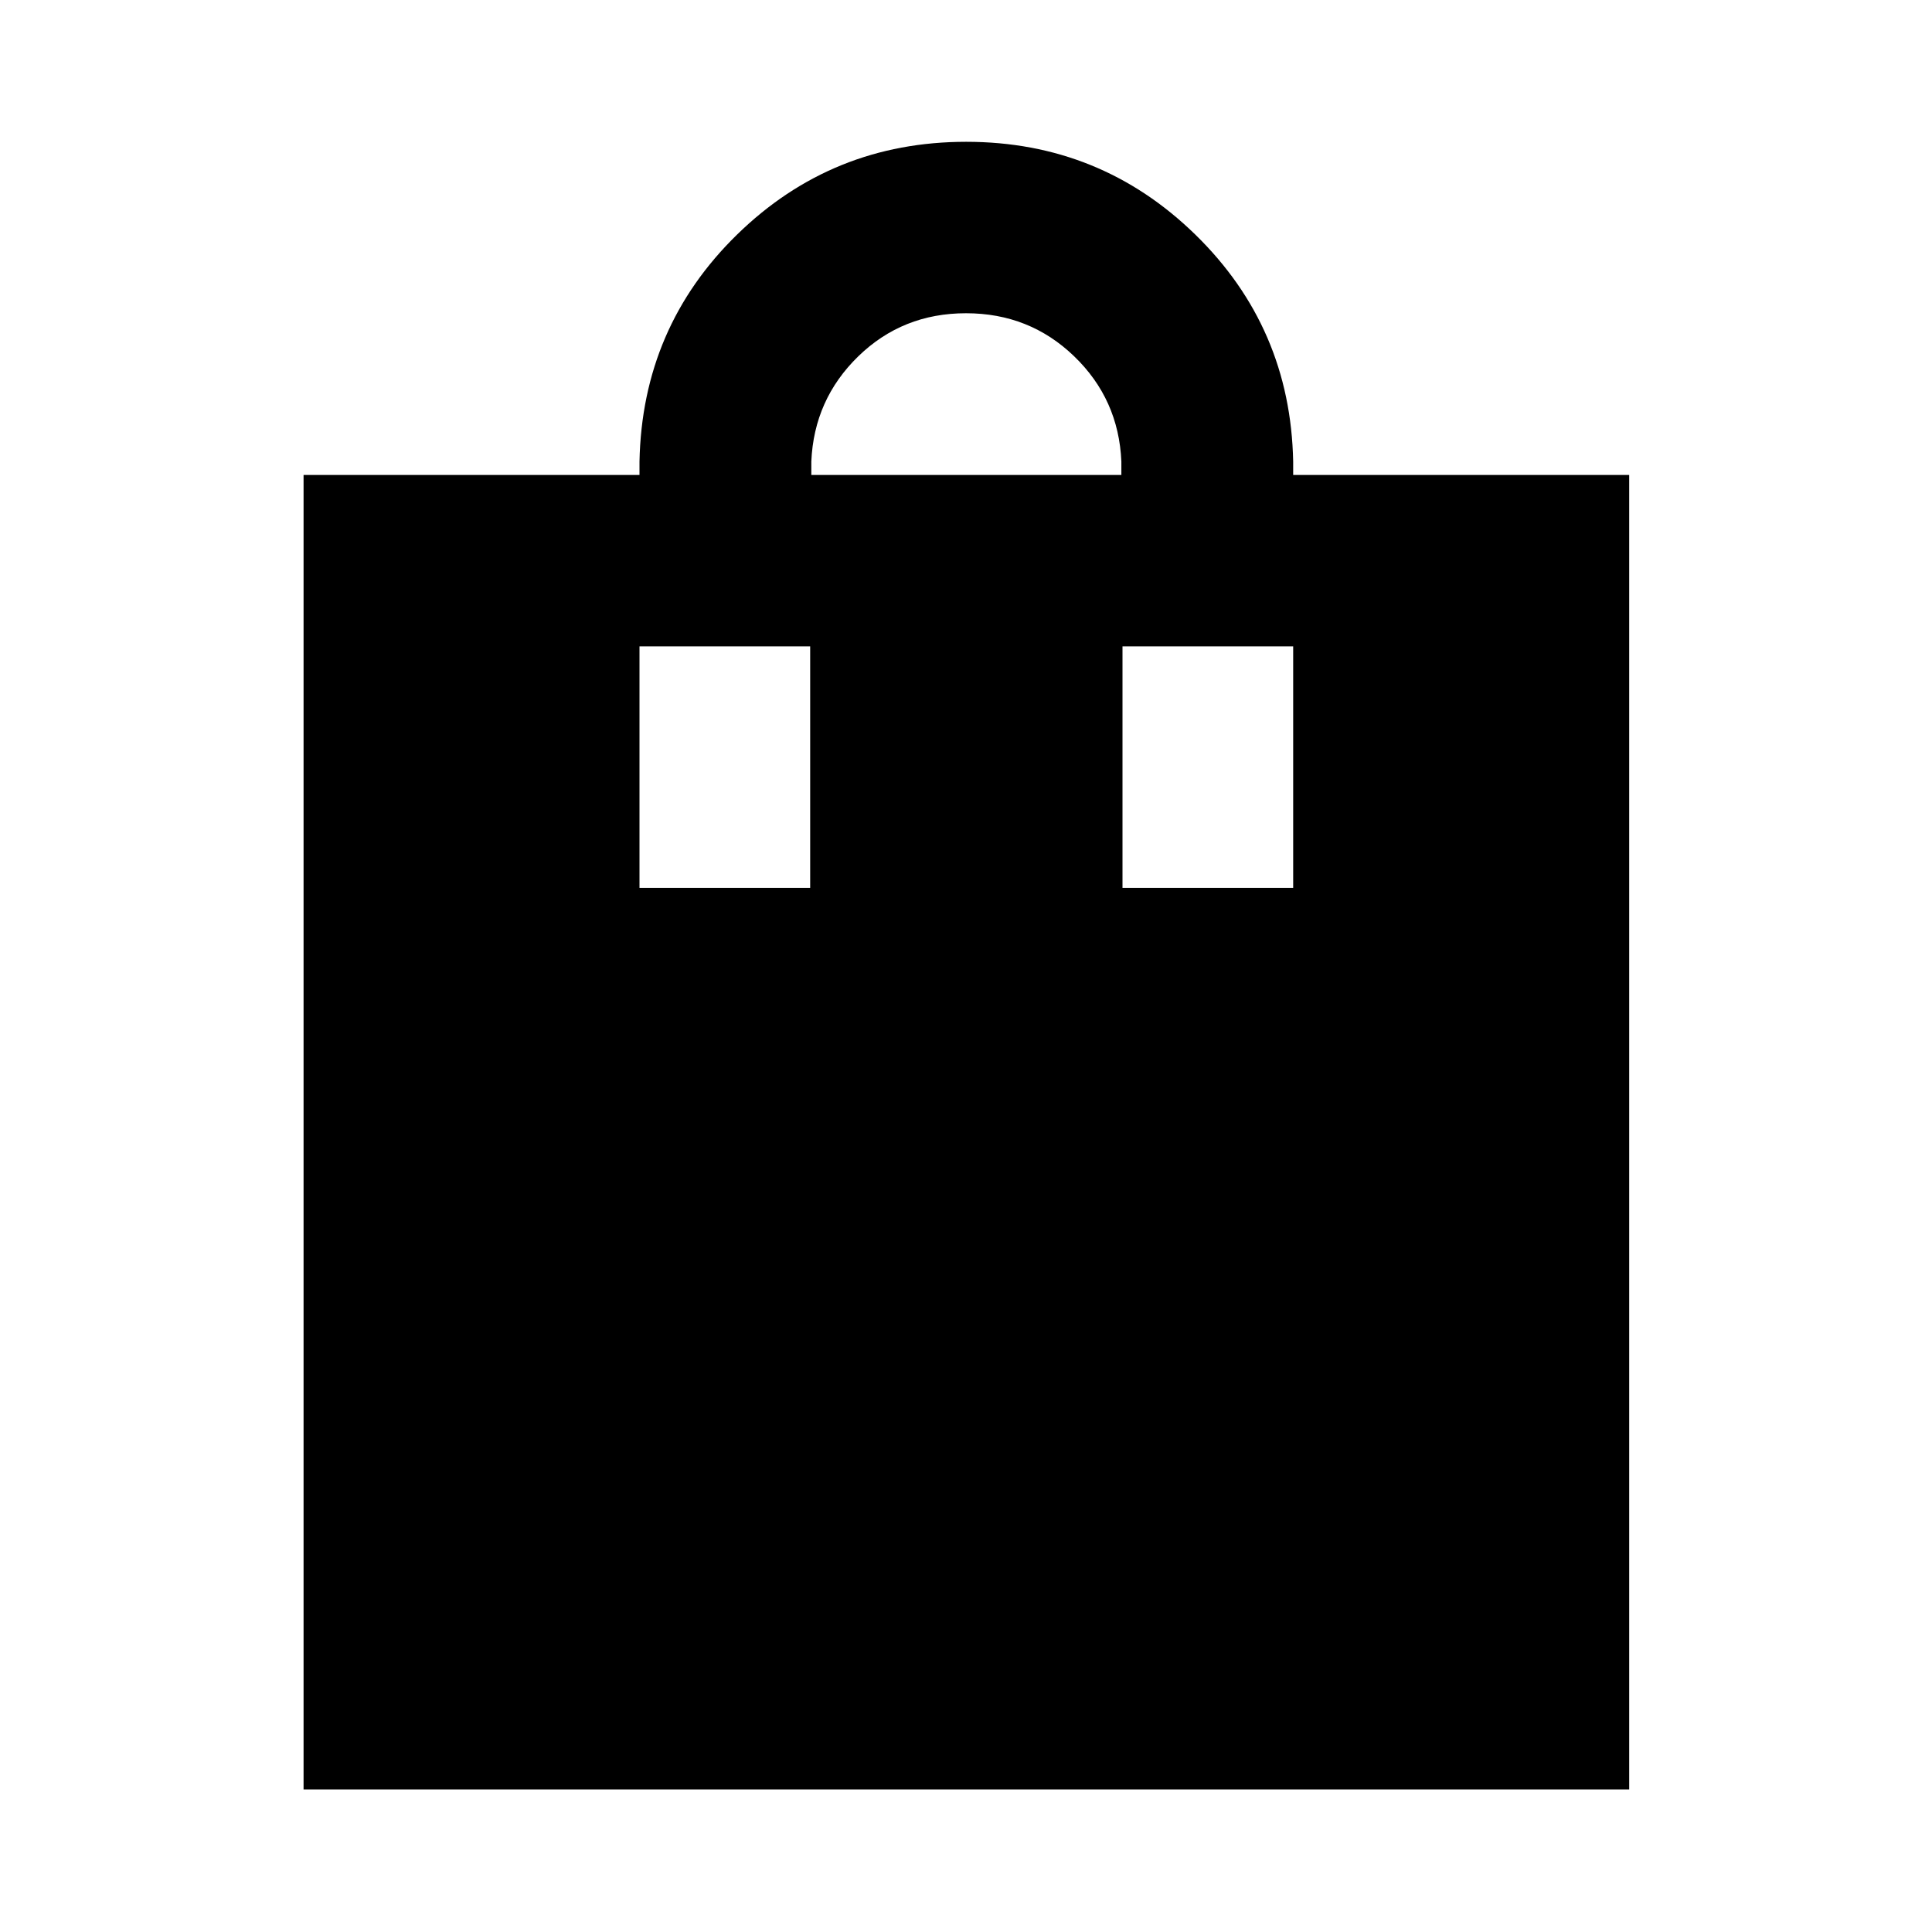 <svg xmlns="http://www.w3.org/2000/svg" height="40" viewBox="0 -960 960 960" width="40"><path d="M150.84-70.84V-724h166.92v-6.67q1.32-66.72 48.51-112.79 47.18-46.08 113.82-46.08 66.63 0 113.9 46.15 47.26 46.16 48.58 112.72v6.67h166.97v653.16h-658.7ZM403.14-724H557.2v-6.67q-1.32-30.97-23.49-52.32-22.16-21.36-53.7-21.36-31.55 0-53.55 21.42-22 21.41-23.32 52.26v6.67Zm-85.38 205.19h84.81v-120h-84.81v120Zm240 0h84.81v-120h-84.81v120Z"/></svg>